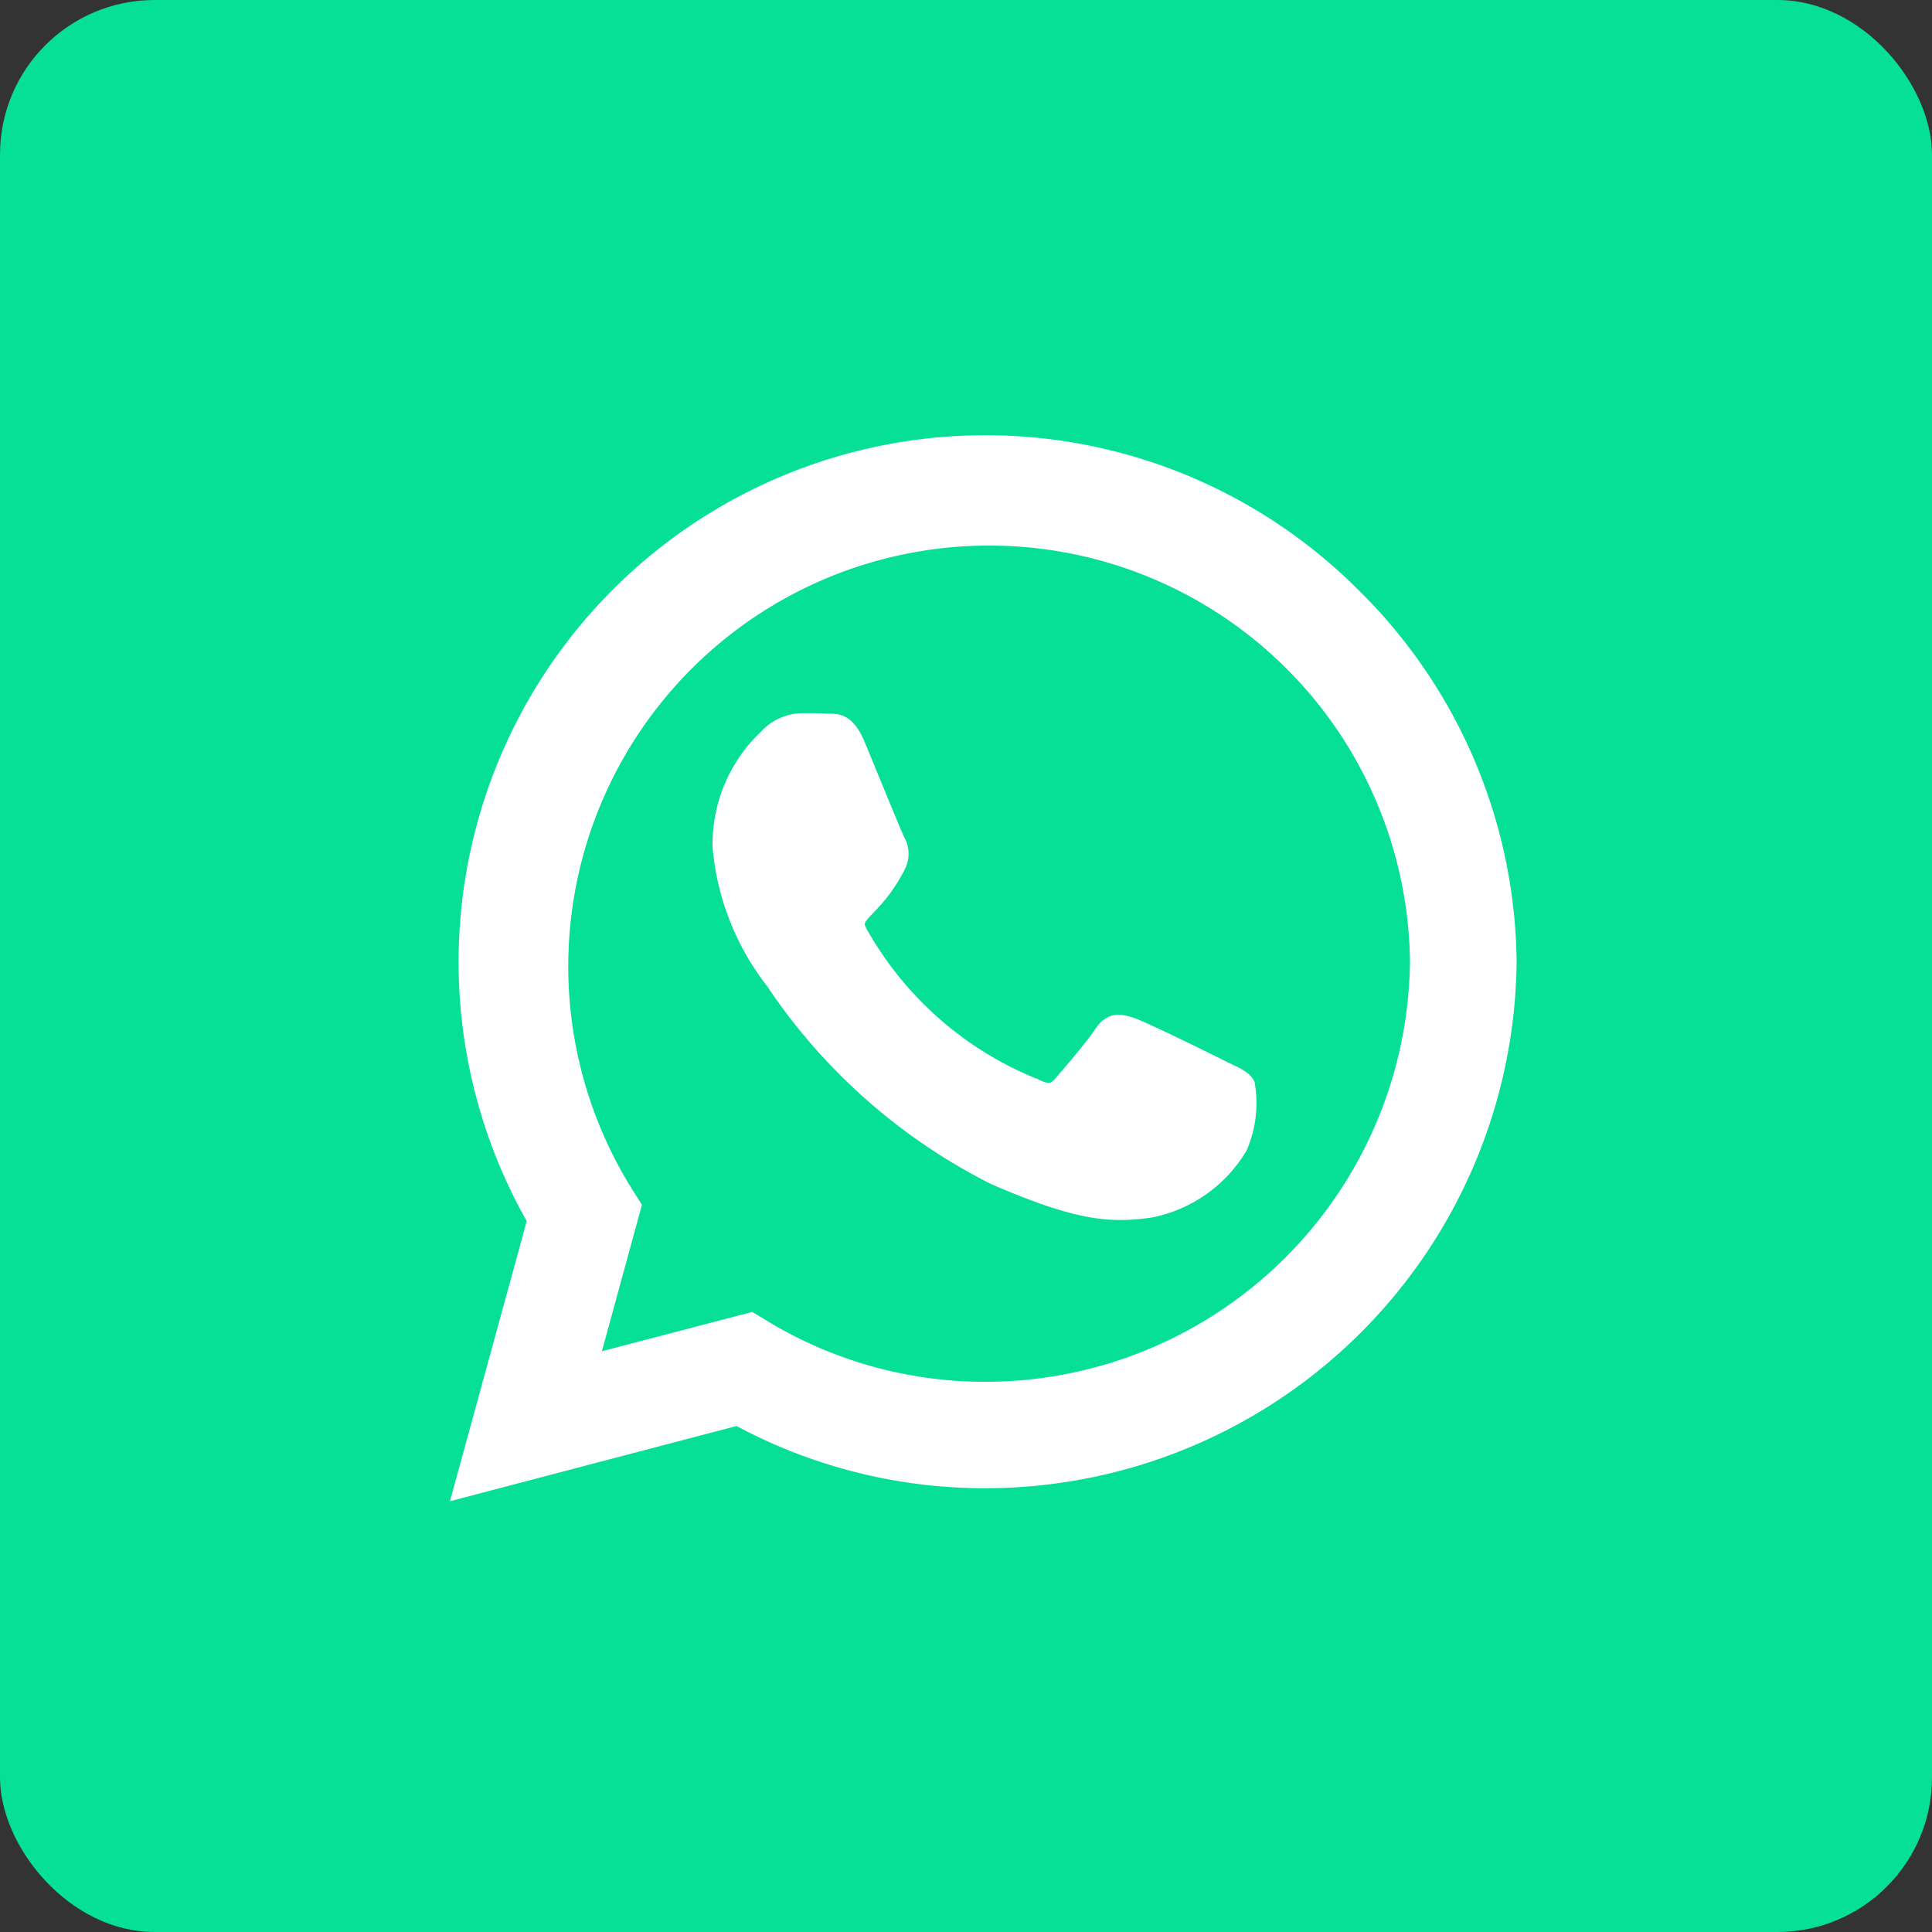 <svg xmlns="http://www.w3.org/2000/svg" width="50" height="50" viewBox="0 0 50 50"><rect x="0" y="0" width="50" height="50" fill="#333333" stroke="none"/><rect width="50" height="50" rx="4" fill="#06df96"/><path d="M22.956,6.173A13.384,13.384,0,0,0,1.9,22.319L0,29.25l7.094-1.862a13.339,13.339,0,0,0,6.394,1.627h.006A13.508,13.508,0,0,0,27,15.635a13.432,13.432,0,0,0-4.044-9.462ZM13.494,26.761a11.1,11.1,0,0,1-5.665-1.549l-.4-.241-4.207,1.1,1.121-4.1-.265-.422A11.142,11.142,0,1,1,24.74,15.635,11.245,11.245,0,0,1,13.494,26.761Zm6.1-8.329c-.331-.169-1.977-.976-2.284-1.085s-.53-.169-.753.169-.862,1.085-1.061,1.314-.392.253-.723.084a9.1,9.1,0,0,1-4.55-3.978c-.344-.591.344-.548.982-1.826a.62.62,0,0,0-.03-.585c-.084-.169-.753-1.814-1.031-2.483-.271-.651-.548-.56-.753-.573s-.416-.012-.639-.012a1.238,1.238,0,0,0-.892.416,3.757,3.757,0,0,0-1.169,2.79,6.549,6.549,0,0,0,1.362,3.459,14.939,14.939,0,0,0,5.713,5.05c2.121.916,2.953.994,4.014.838a3.424,3.424,0,0,0,2.254-1.591,2.8,2.8,0,0,0,.193-1.591C20.148,18.679,19.925,18.595,19.593,18.432Z" transform="translate(12 9.25)" fill="#fff" stroke="#fff" stroke-width="0.5"/></svg>
